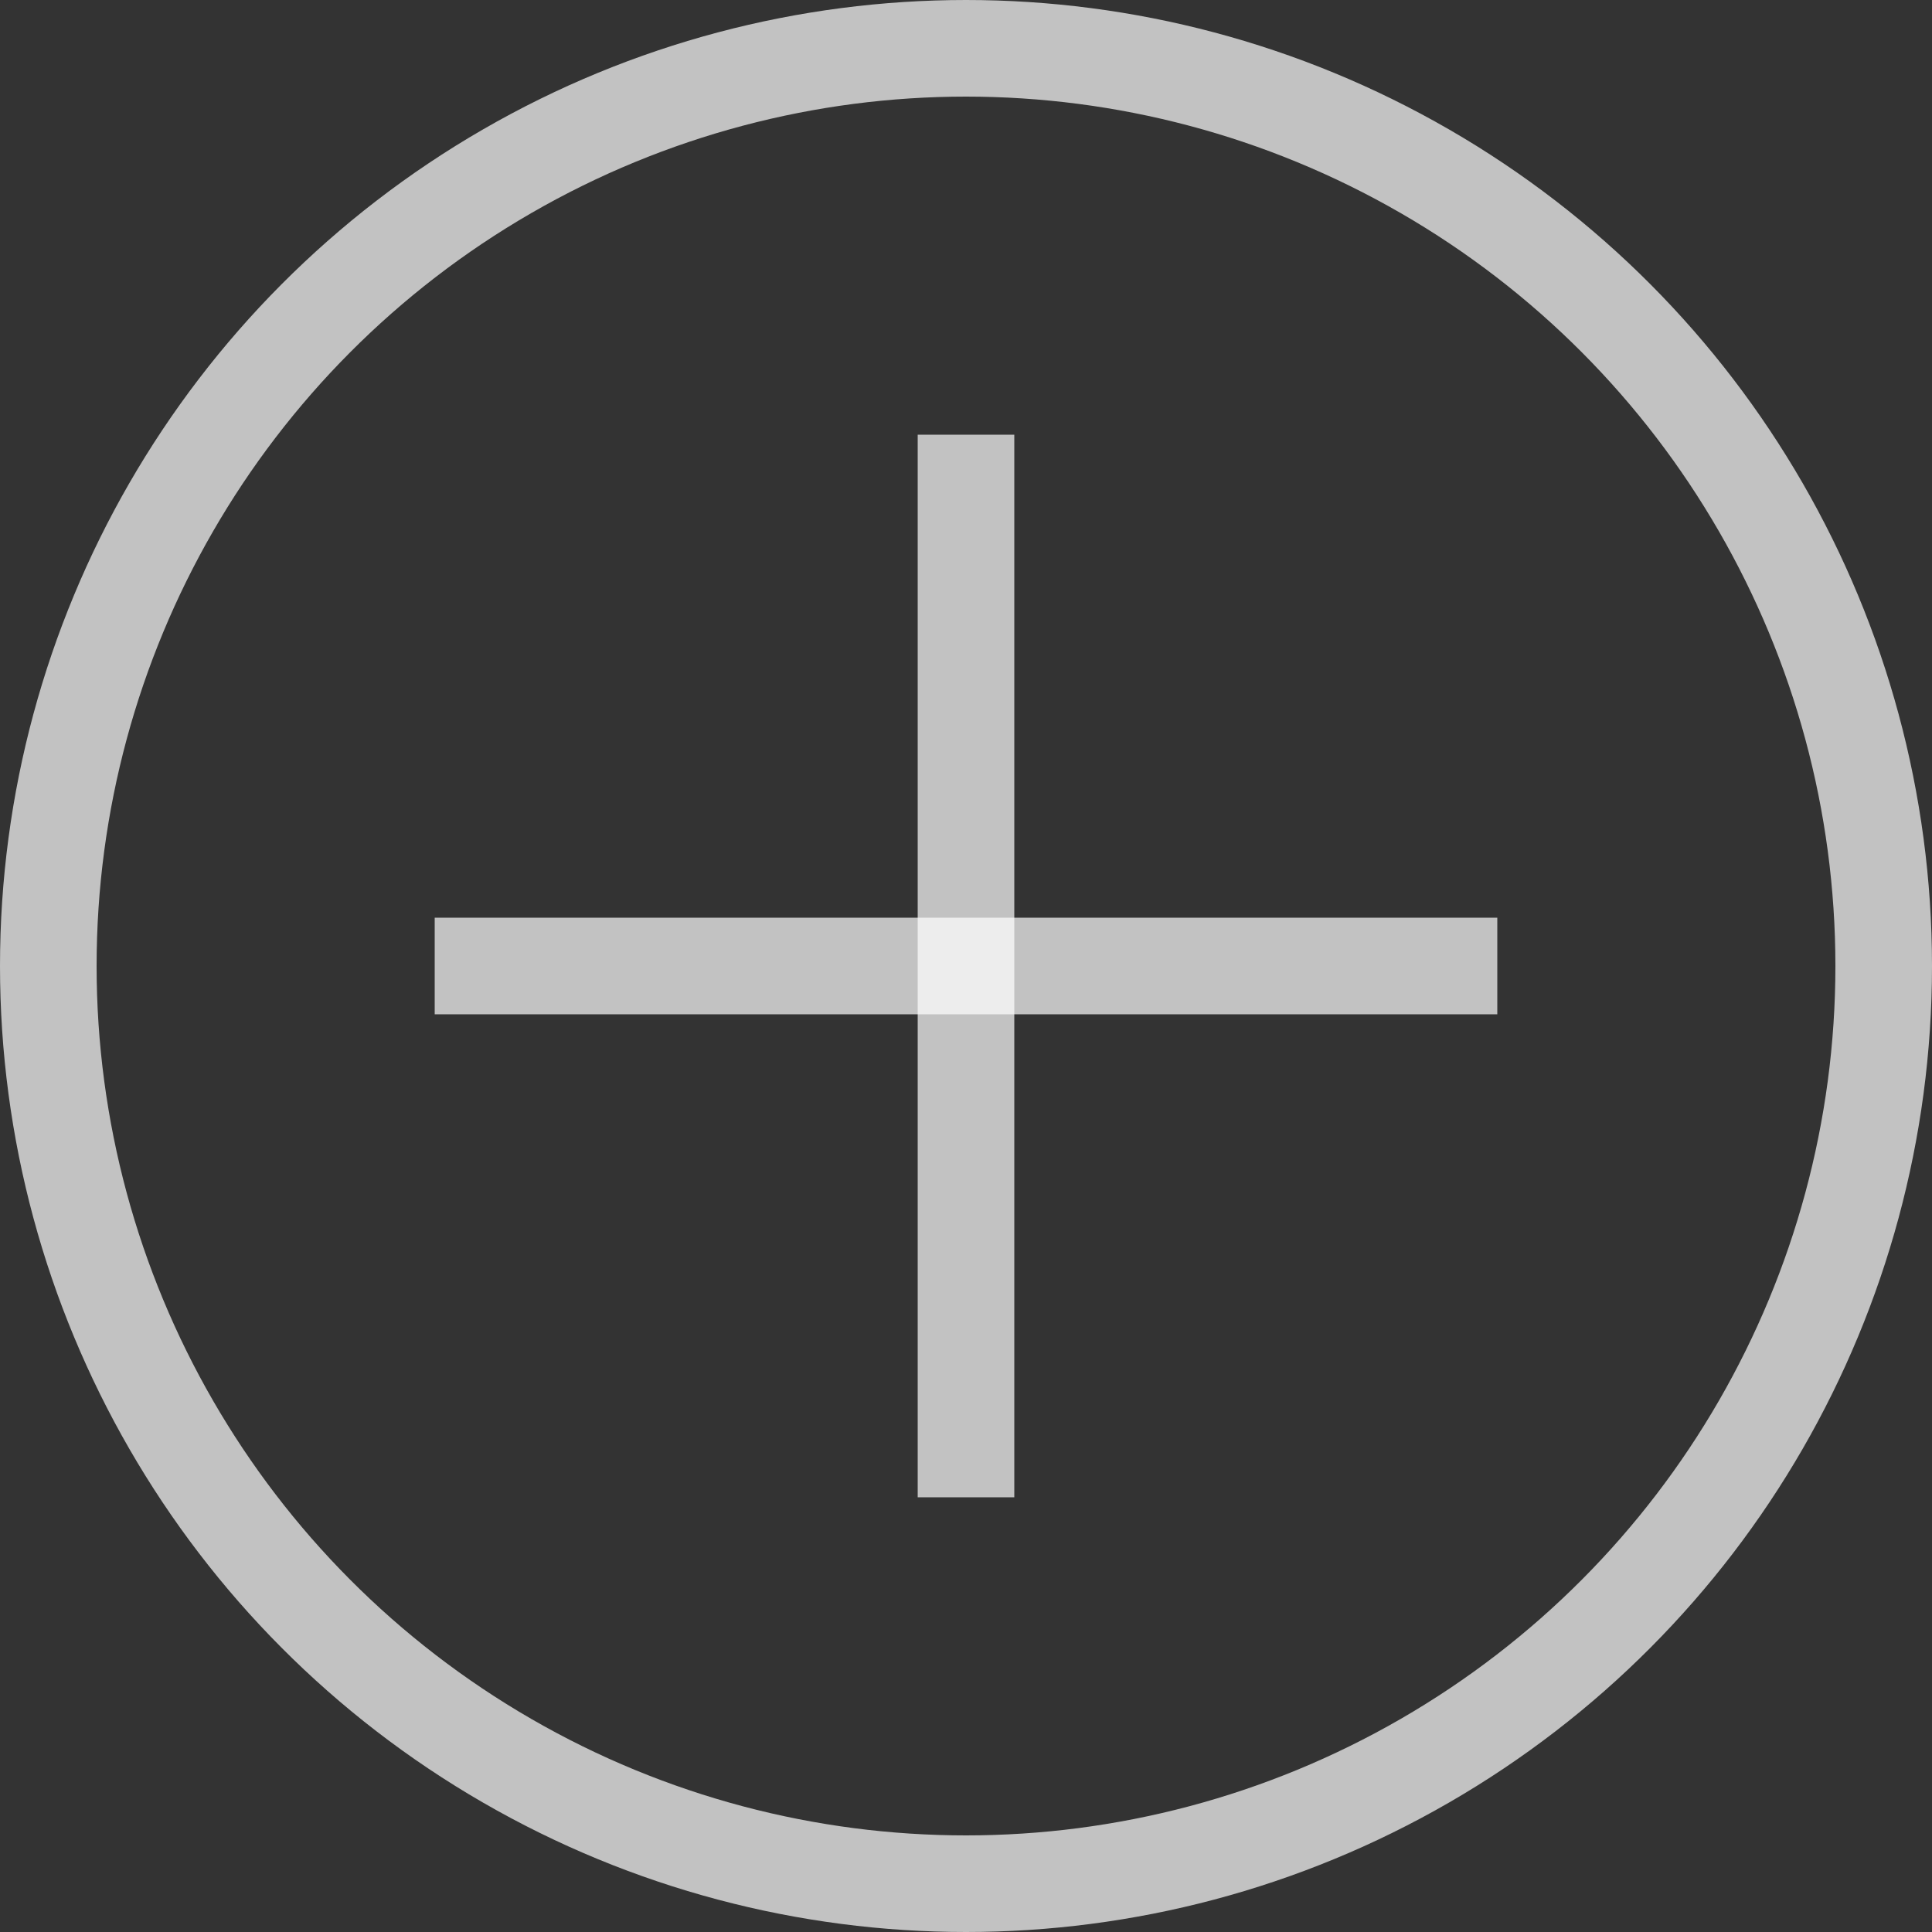<svg xmlns="http://www.w3.org/2000/svg" viewBox="0 0 20 20"><rect x="0" y="0" width="20" height="20" fill="#333333" stroke="none"/><defs><style>.cls-1{fill:none;stroke:rgba(255,255,255,.7);stroke-miterlimit:10;}.cls-2{fill:rgba(255,255,255,.7);}</style></defs><title>plusРесурс 1plus</title><g id="Слой_2" data-name="Слой 2"><g id="Layer_1" data-name="Layer 1"><circle class="cls-1" cx="10" cy="10" r="9.5"/><rect class="cls-2" x="4.5" y="9.5" width="11" height="1"/><rect class="cls-2" x="4.5" y="9.5" width="11" height="1" transform="translate(0 20) rotate(-90)"/></g></g></svg>